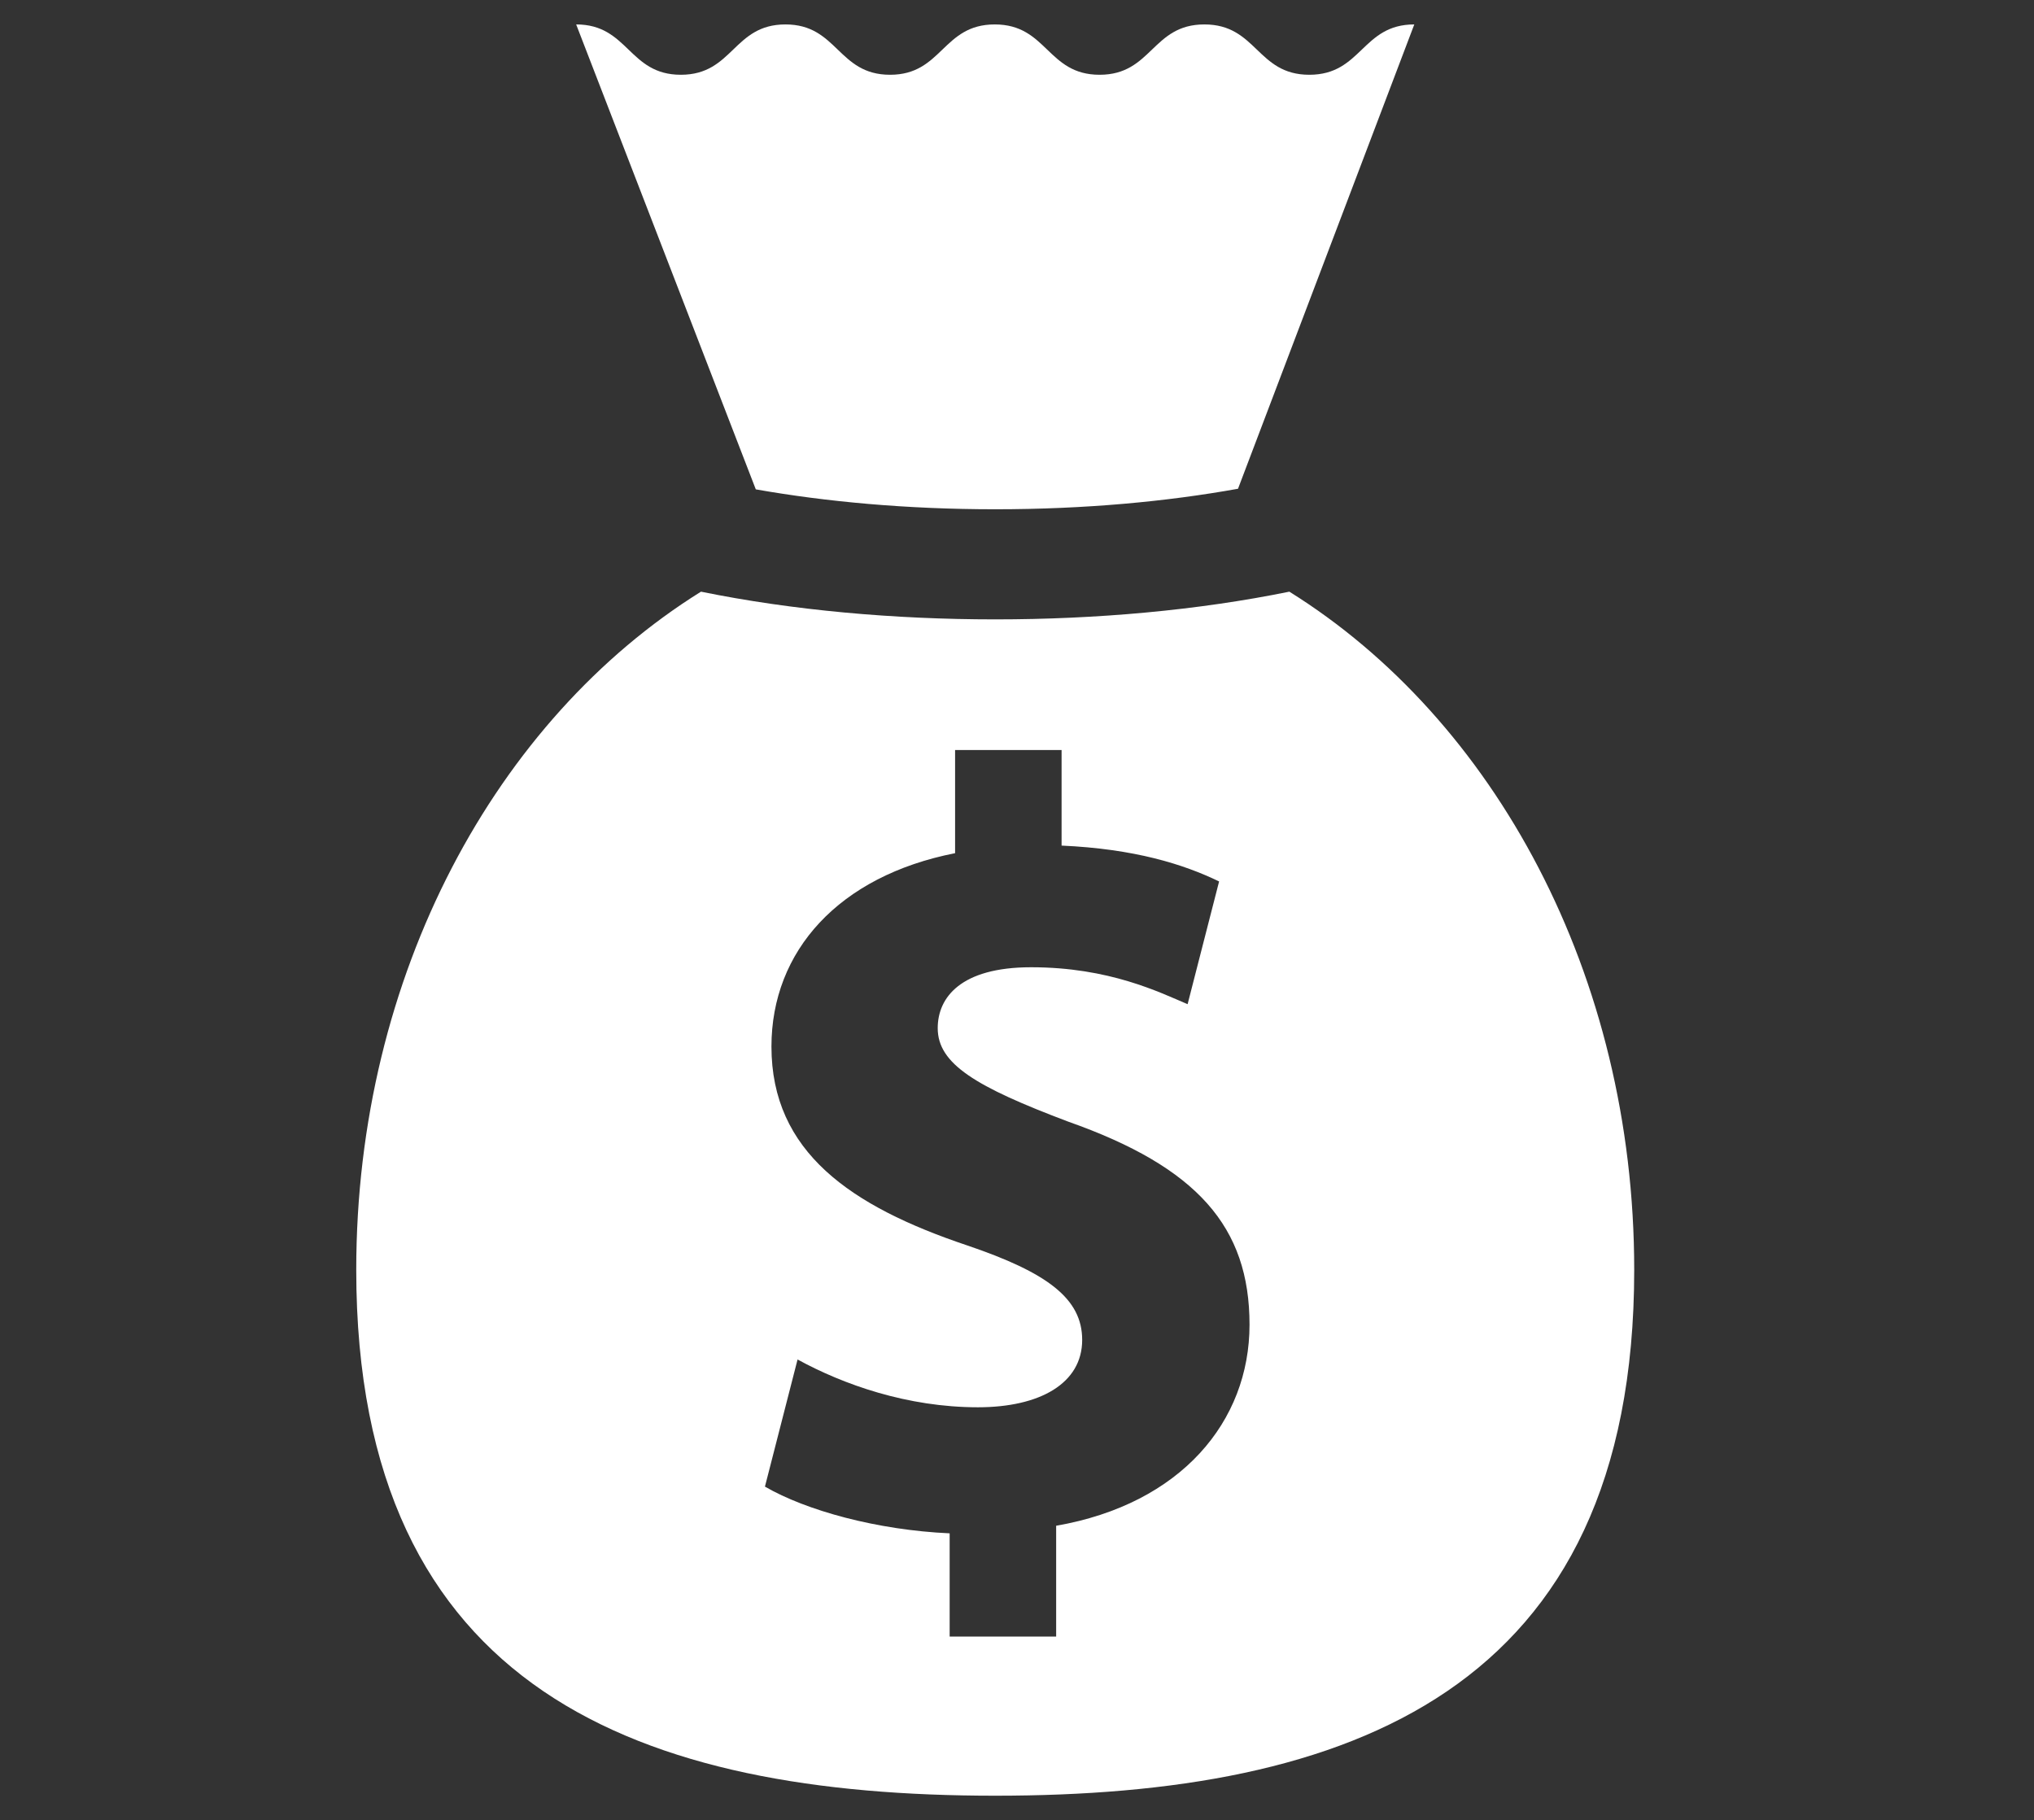 <?xml version="1.0" encoding="utf-8"?>
<!-- Generator: Adobe Illustrator 16.0.0, SVG Export Plug-In . SVG Version: 6.00 Build 0)  -->
<!DOCTYPE svg PUBLIC "-//W3C//DTD SVG 1.1//EN" "http://www.w3.org/Graphics/SVG/1.1/DTD/svg11.dtd">
<svg version="1.1" id="Capa_1" xmlns="http://www.w3.org/2000/svg" xmlns:xlink="http://www.w3.org/1999/xlink" x="0px" y="0px"
	 width="448px" height="400.9px" viewBox="0 0 448 400.9" enable-background="new 0 0 448 400.9" xml:space="preserve">
<rect x="0" y="0" width="448" height="400.9" fill="#333333" stroke="none"/>
<g id="sack_with_money">
	<path fill="#FFFFFF" d="M288.382,16.468c-11.544,0-11.544-11.087-23.114-11.087c-11.533,0-11.533,11.087-23.076,11.087
		S230.648,5.381,219.105,5.381s-11.543,11.087-23.058,11.087c-11.533,0-11.533-11.087-23.047-11.087
		c-11.515,0-11.515,11.087-23.039,11.087c-11.523,0-11.523-11.087-23.057-11.087l39.565,102.405
		c15.454,2.724,33.206,4.385,52.731,4.385c19.849,0,37.855-1.708,53.479-4.518L311.506,5.381
		C299.952,5.381,299.952,16.468,288.382,16.468z"/>
	<path fill="#FFFFFF" d="M283.986,130.32c-20.086,4.101-42.441,6.104-64.785,6.104c-22.336,0-44.71-2.003-64.806-6.104
		c-45.07,28.08-75.93,84.303-75.93,149.364c0,93.093,63.011,115.836,140.736,115.836c77.733,0,140.744-22.743,140.744-115.836
		C359.945,214.614,329.065,158.4,283.986,130.32z M232.623,336.06v24.405h-23.456V337.73c-16.033-0.722-31.591-5.021-40.685-10.29
		l7.187-28.002c10.052,5.505,24.167,10.527,39.725,10.527c13.631,0,22.963-5.249,22.963-14.837c0-9.094-7.651-14.827-25.364-20.827
		c-25.611-8.601-43.077-20.579-43.077-43.788c0-21.054,14.846-37.562,40.448-42.593v-22.725h23.456v21.054
		c16.032,0.722,26.798,4.073,34.694,7.897l-6.938,27.035c-6.219-2.628-17.23-8.135-34.469-8.135c-15.549,0-20.57,6.701-20.57,13.414
		c0,7.879,8.373,12.909,28.715,20.579c28.478,10.043,39.963,23.209,39.963,44.737C275.215,313.078,260.143,331.267,232.623,336.06z"
		/>
</g>
</svg>
